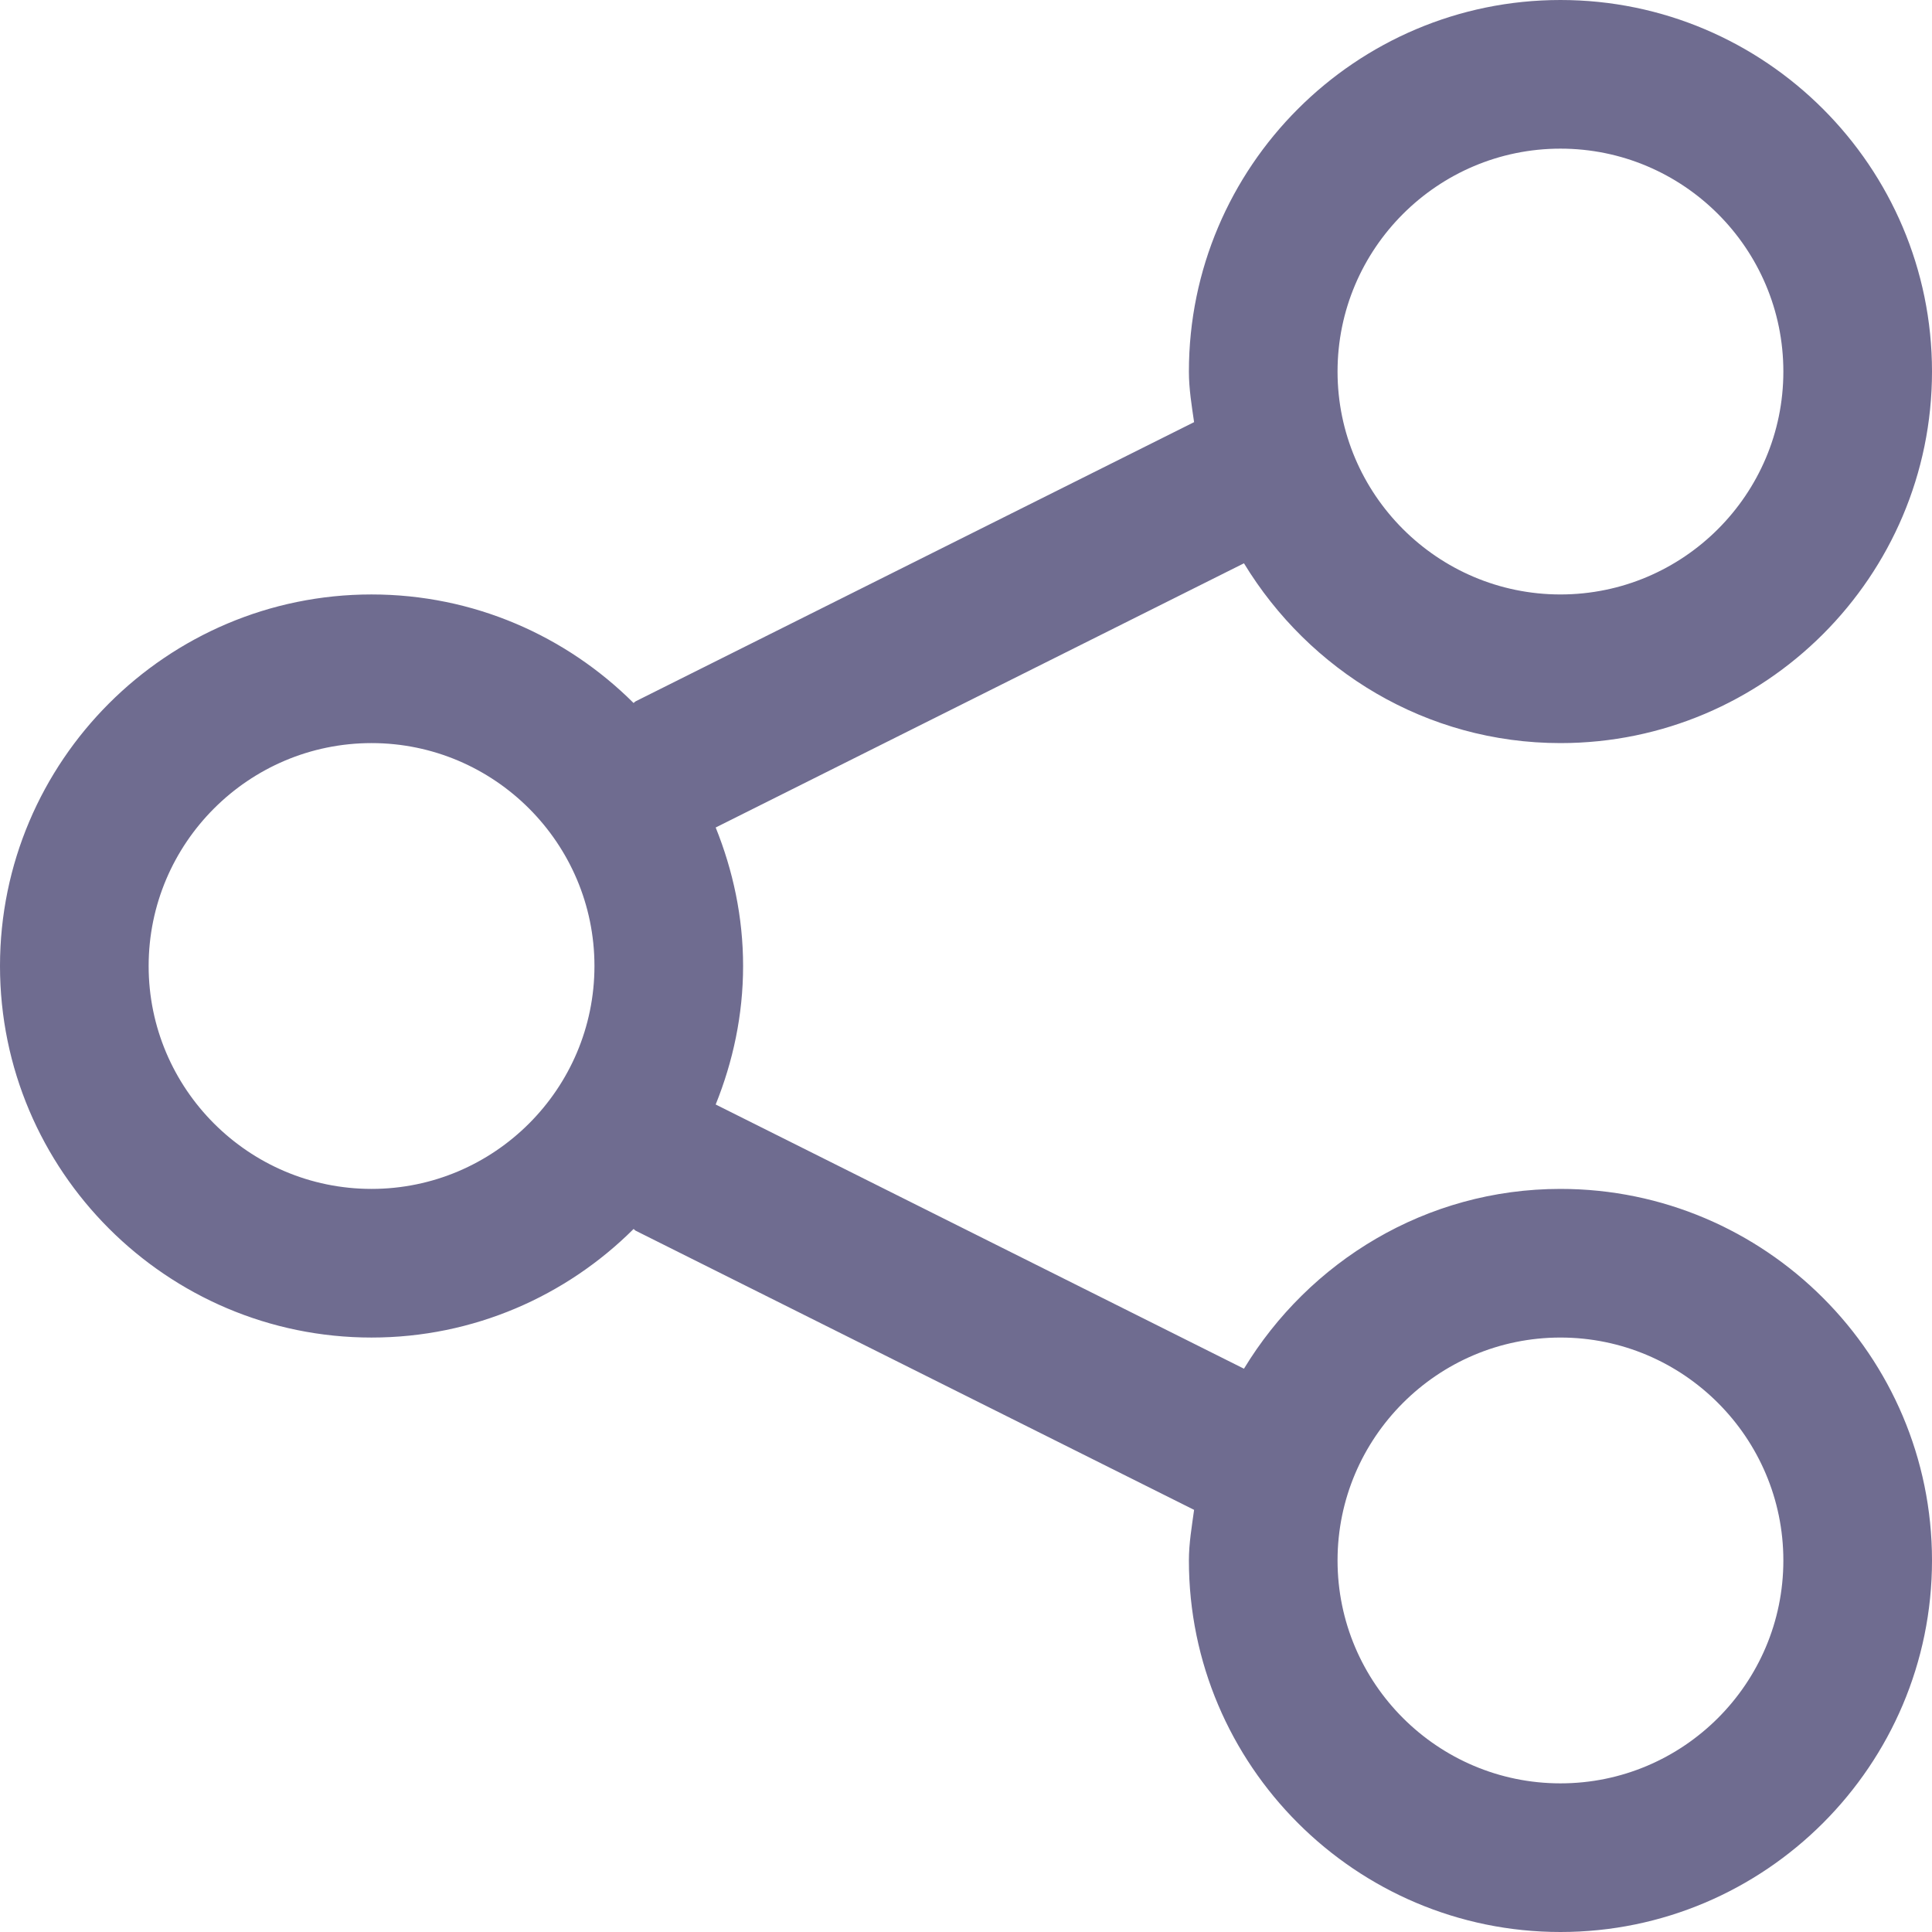 <svg width="16" height="16" viewBox="0 0 16 16" fill="none" xmlns="http://www.w3.org/2000/svg">
<g id="Copy" clip-path="url(#clip0_1241_39535)">
<path id="Vector" d="M12.923 9.846C11.81 9.846 10.841 10.447 10.302 11.335L5.927 9.147C6.07 8.792 6.154 8.406 6.154 8C6.154 7.594 6.07 7.208 5.927 6.853L10.302 4.665C10.842 5.553 11.81 6.154 12.923 6.154C14.619 6.154 16 4.773 16 3.077C16 1.381 14.619 0 12.923 0C11.227 0 9.846 1.381 9.846 3.077C9.846 3.221 9.869 3.358 9.889 3.496L5.264 5.808C5.257 5.812 5.253 5.818 5.247 5.822C4.69 5.267 3.923 4.923 3.077 4.923C1.381 4.923 0 6.304 0 8C0 9.696 1.381 11.077 3.077 11.077C3.923 11.077 4.69 10.733 5.247 10.178C5.254 10.182 5.257 10.188 5.264 10.192L9.889 12.504C9.87 12.643 9.846 12.78 9.846 12.923C9.846 14.619 11.227 16 12.923 16C14.619 16 16 14.619 16 12.923C16 11.227 14.619 9.846 12.923 9.846ZM12.923 1.231C13.941 1.231 14.769 2.059 14.769 3.077C14.769 4.094 13.941 4.923 12.923 4.923C11.906 4.923 11.077 4.094 11.077 3.077C11.077 2.059 11.906 1.231 12.923 1.231ZM3.077 9.846C2.059 9.846 1.231 9.017 1.231 8C1.231 6.983 2.059 6.154 3.077 6.154C4.094 6.154 4.923 6.983 4.923 8C4.923 9.017 4.094 9.846 3.077 9.846ZM12.923 14.769C11.906 14.769 11.077 13.941 11.077 12.923C11.077 11.906 11.906 11.077 12.923 11.077C13.941 11.077 14.769 11.906 14.769 12.923C14.769 13.941 13.941 14.769 12.923 14.769Z" fill="#6F6C90"/>
</g>
<defs>
<clipPath id="clip0_1241_39535">
<rect width="16" height="16" fill="white"/>
</clipPath>
</defs>
</svg>
